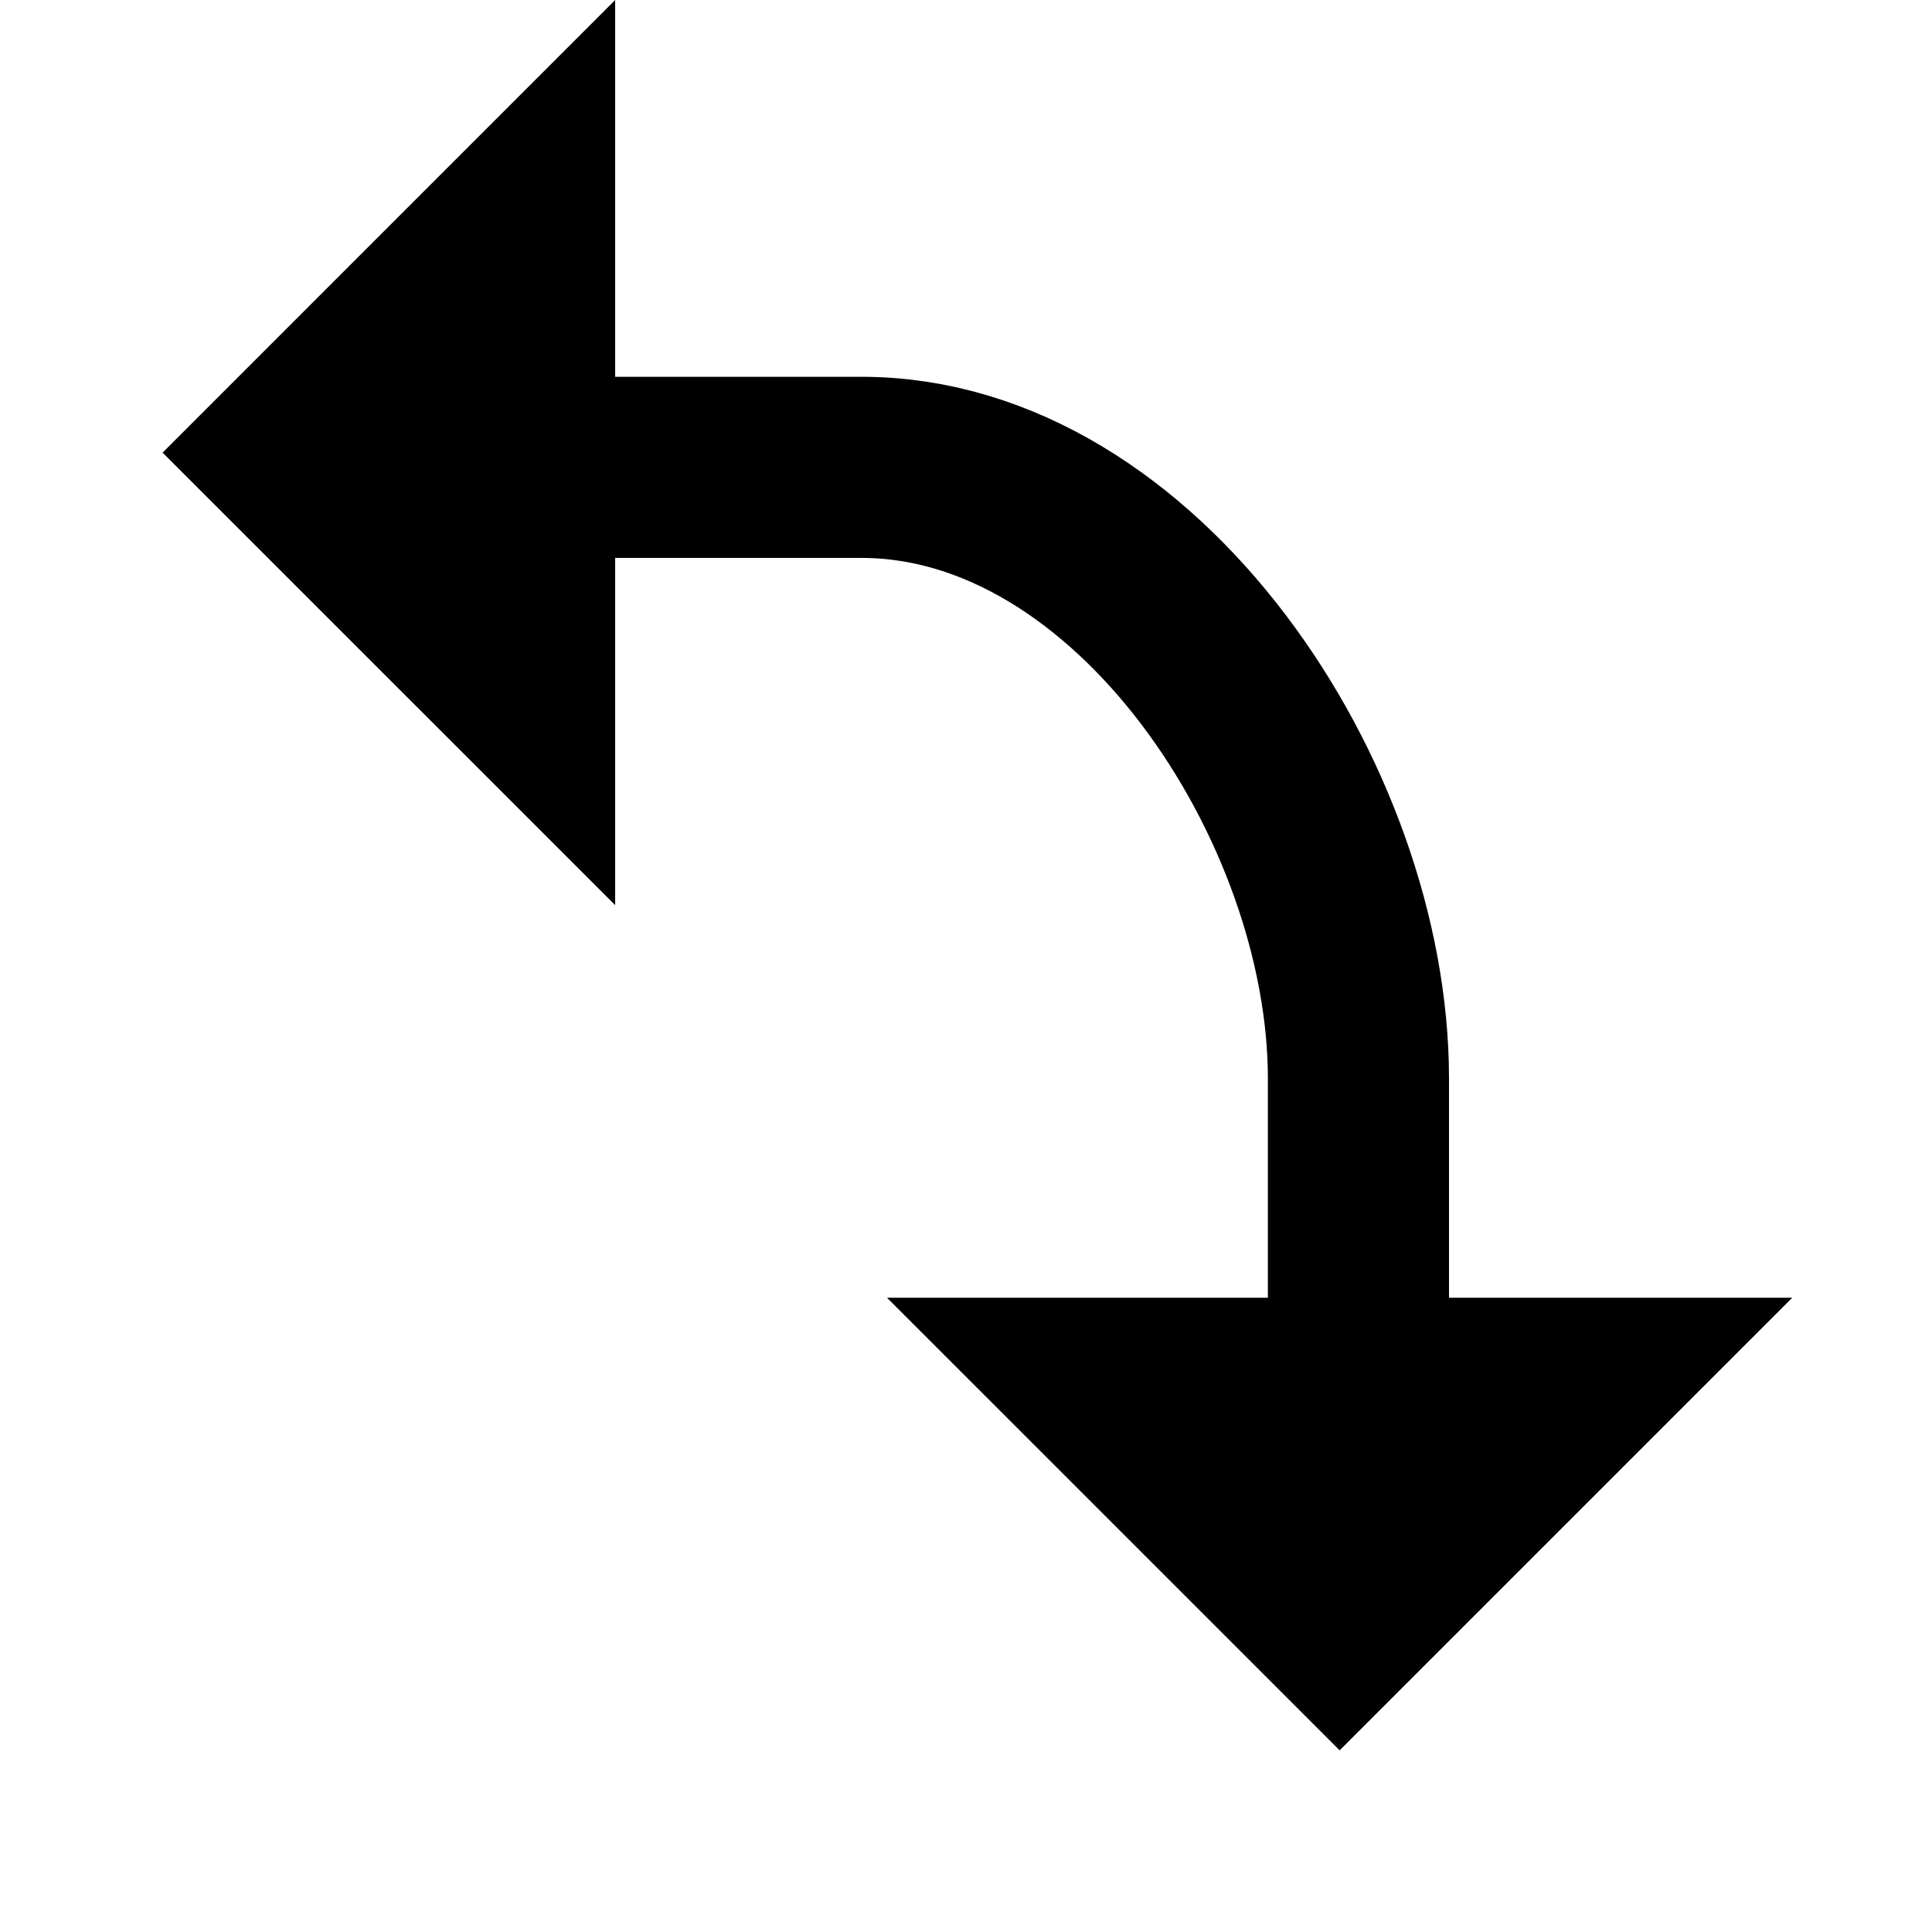 <?xml version="1.0" encoding="utf-8"?>
<!-- Generator: Adobe Illustrator 16.0.0, SVG Export Plug-In . SVG Version: 6.00 Build 0)  -->
<!DOCTYPE svg PUBLIC "-//W3C//DTD SVG 1.1//EN" "http://www.w3.org/Graphics/SVG/1.1/DTD/svg11.dtd">
<svg version="1.1" id="Layer_1" xmlns="http://www.w3.org/2000/svg" xmlns:xlink="http://www.w3.org/1999/xlink" x="0px" y="0px"
	 width="32px" height="32px" viewBox="0.5 384.5 32 32" enable-background="new 0.5 384.5 32 32" xml:space="preserve">
<path fill="none" stroke="#000000" stroke-width="3" stroke-miterlimit="10" d="M7.5,392.241h7.269
	c4.571,0,8.231,5.555,8.231,10.123v7.377"/>
<polyline points="10.689,399.492 3.193,391.997 10.689,384.5 "/>
<polyline points="30.185,405.995 22.689,413.491 15.192,405.995 "/>
</svg>
